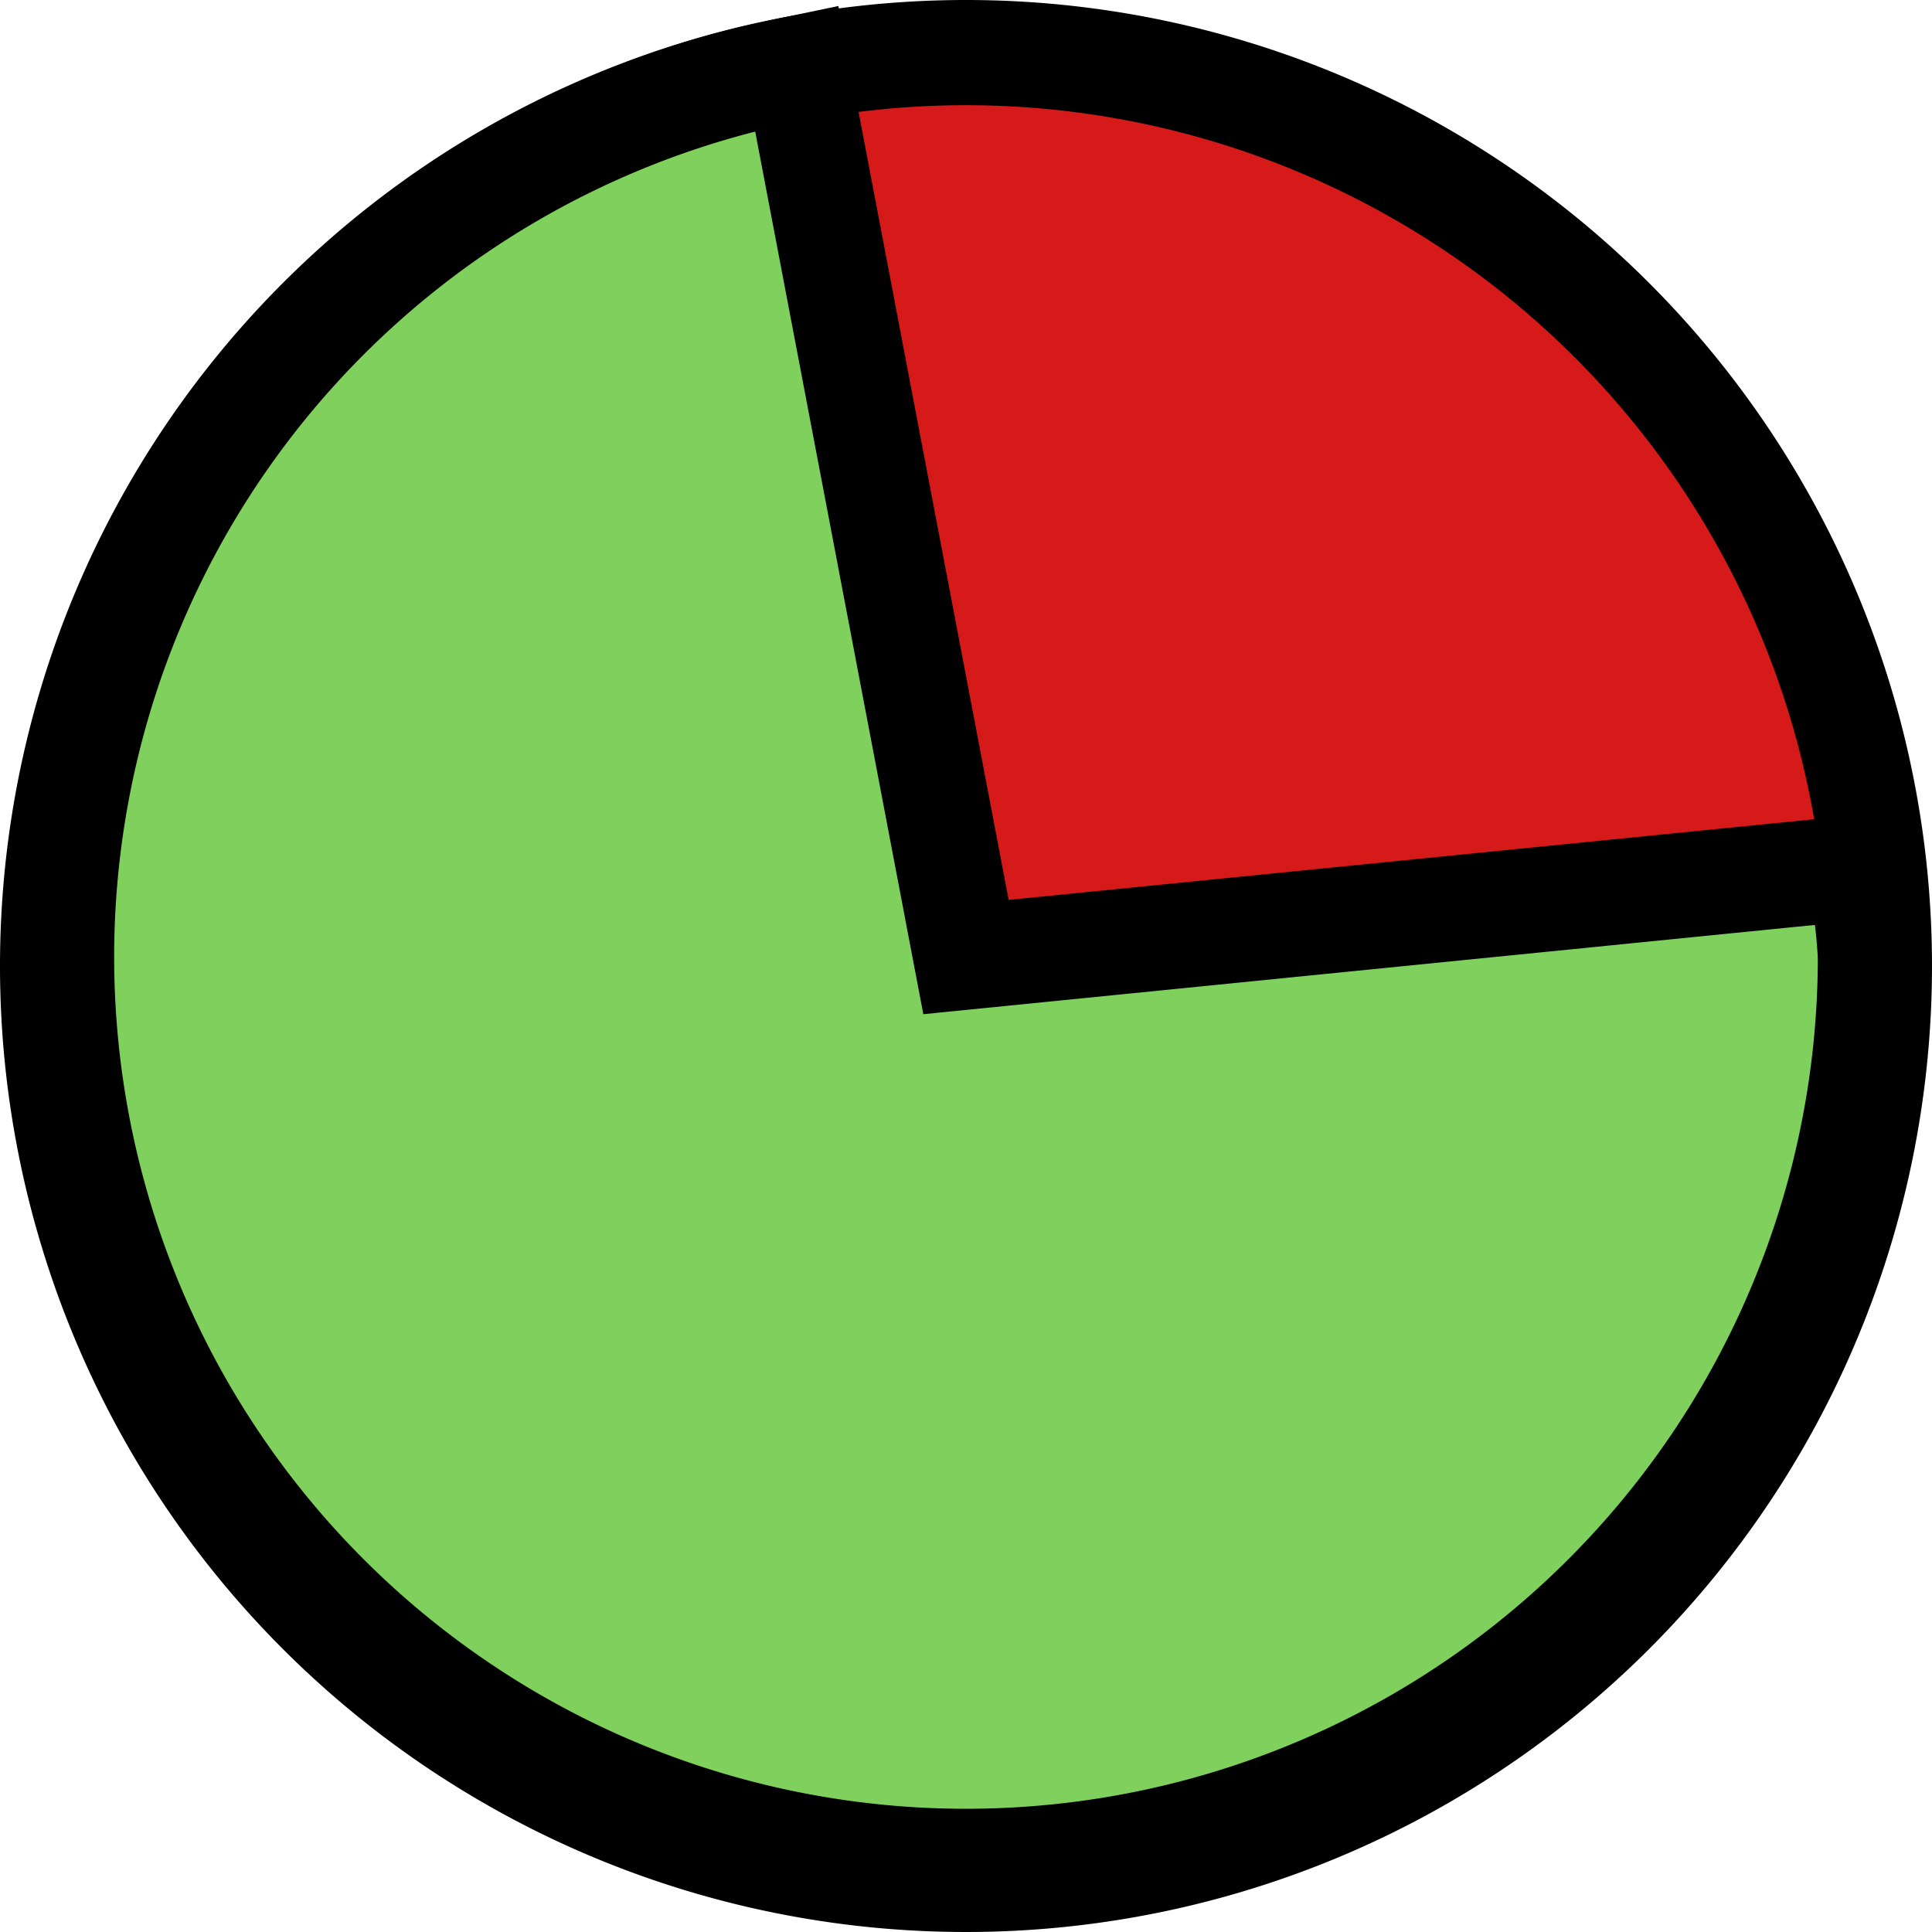 <svg xmlns="http://www.w3.org/2000/svg" viewBox="2446 1542.096 146.904 146.904">
  <defs>
    <style>
      .cls-1 {
        fill: #d61919;
      }

      .cls-1, .cls-2 {
        stroke: #000;
        stroke-width: 8px;
      }

      .cls-2 {
        fill: #7fd05c;
      }
    </style>
  </defs>
  <g id="Symbol_2_1" data-name="Symbol 2 – 1" transform="translate(2332 1134)">
    <g id="group-14" transform="translate(-2312 -1476.904)">
      <path id="ellipse-3" class="cls-1" d="M73.452,4A69.452,69.452,0,1,1,4,73.452,69.452,69.452,0,0,1,73.452,4Z" transform="translate(2426 1885)"/>
      <path id="ellipse-2" class="cls-2" d="M72.771,73.335l67.841-6.793a39.248,39.248,0,0,1,.93,6.793A68.771,68.771,0,1,1,55.8,6.682c1.25-.322,4.1-.916,4.1-.916Z" transform="translate(2426.681 1884.437)"/>
    </g>
  </g>
</svg>
